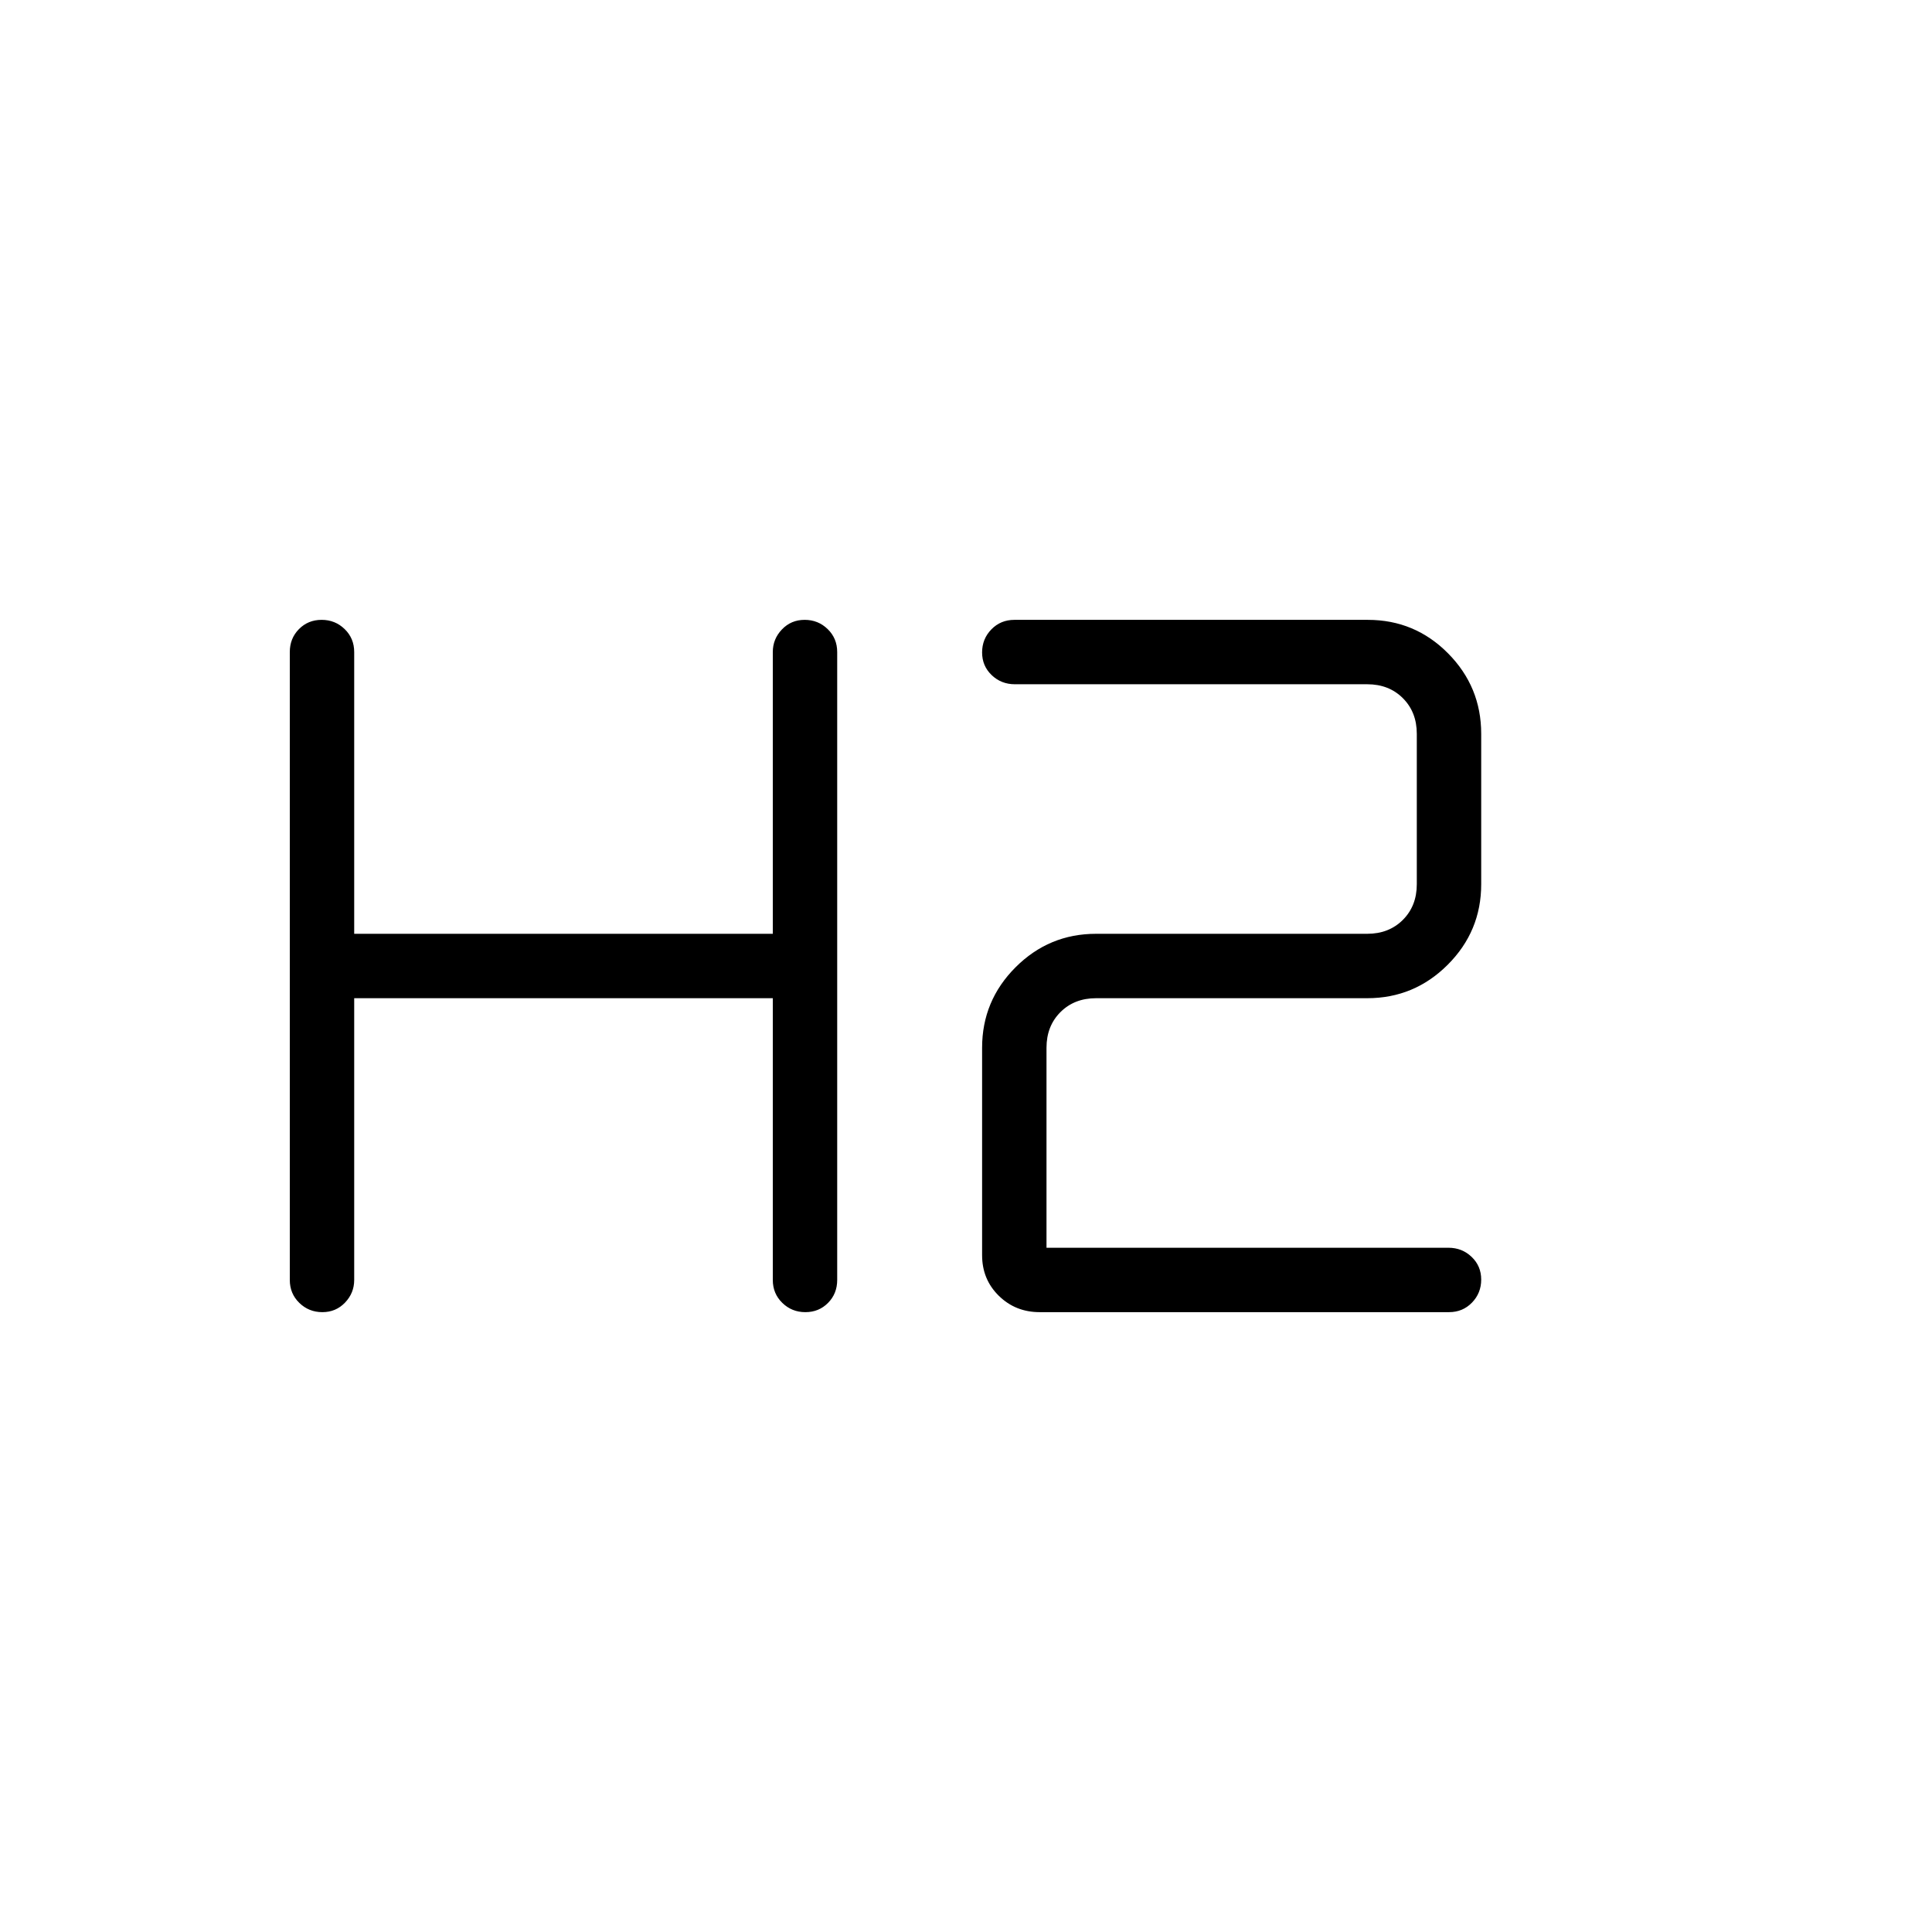 <svg xmlns="http://www.w3.org/2000/svg" height="20" viewBox="0 -960 960 960" width="20"><path d="M160.18-308q-6.72 0-11.45-4.6Q144-317.2 144-324v-312q0-6.8 4.55-11.4 4.54-4.6 11.27-4.6 6.72 0 11.45 4.6Q176-642.8 176-636v140h208v-140q0-6.5 4.55-11.25 4.54-4.75 11.27-4.75 6.72 0 11.45 4.6Q416-642.8 416-636v312q0 6.8-4.55 11.4-4.54 4.6-11.27 4.6-6.72 0-11.45-4.6Q384-317.2 384-324v-140H176v140q0 6.5-4.55 11.25-4.54 4.75-11.27 4.75Zm356.41 0q-12.01 0-20.3-8.14-8.29-8.14-8.29-20.17v-103.07q0-23.36 16.63-39.99Q521.26-496 544.62-496h134.76q10.77 0 17.7-6.92 6.92-6.93 6.92-17.7v-74.76q0-10.77-6.92-17.7-6.93-6.92-17.7-6.92h-175.1q-6.78 0-11.53-4.55-4.75-4.54-4.75-11.27 0-6.72 4.61-11.45 4.62-4.73 11.43-4.73h175.61q23.39 0 39.87 16.63Q736-618.74 736-595.38v74.76q0 23.36-16.63 39.99Q702.74-464 679.38-464H544.62q-10.77 0-17.7 6.92-6.92 6.93-6.92 17.7V-340h199.72q6.78 0 11.53 4.55 4.75 4.54 4.75 11.27 0 6.72-4.59 11.45-4.59 4.73-11.37 4.73H516.59Z"/></svg>